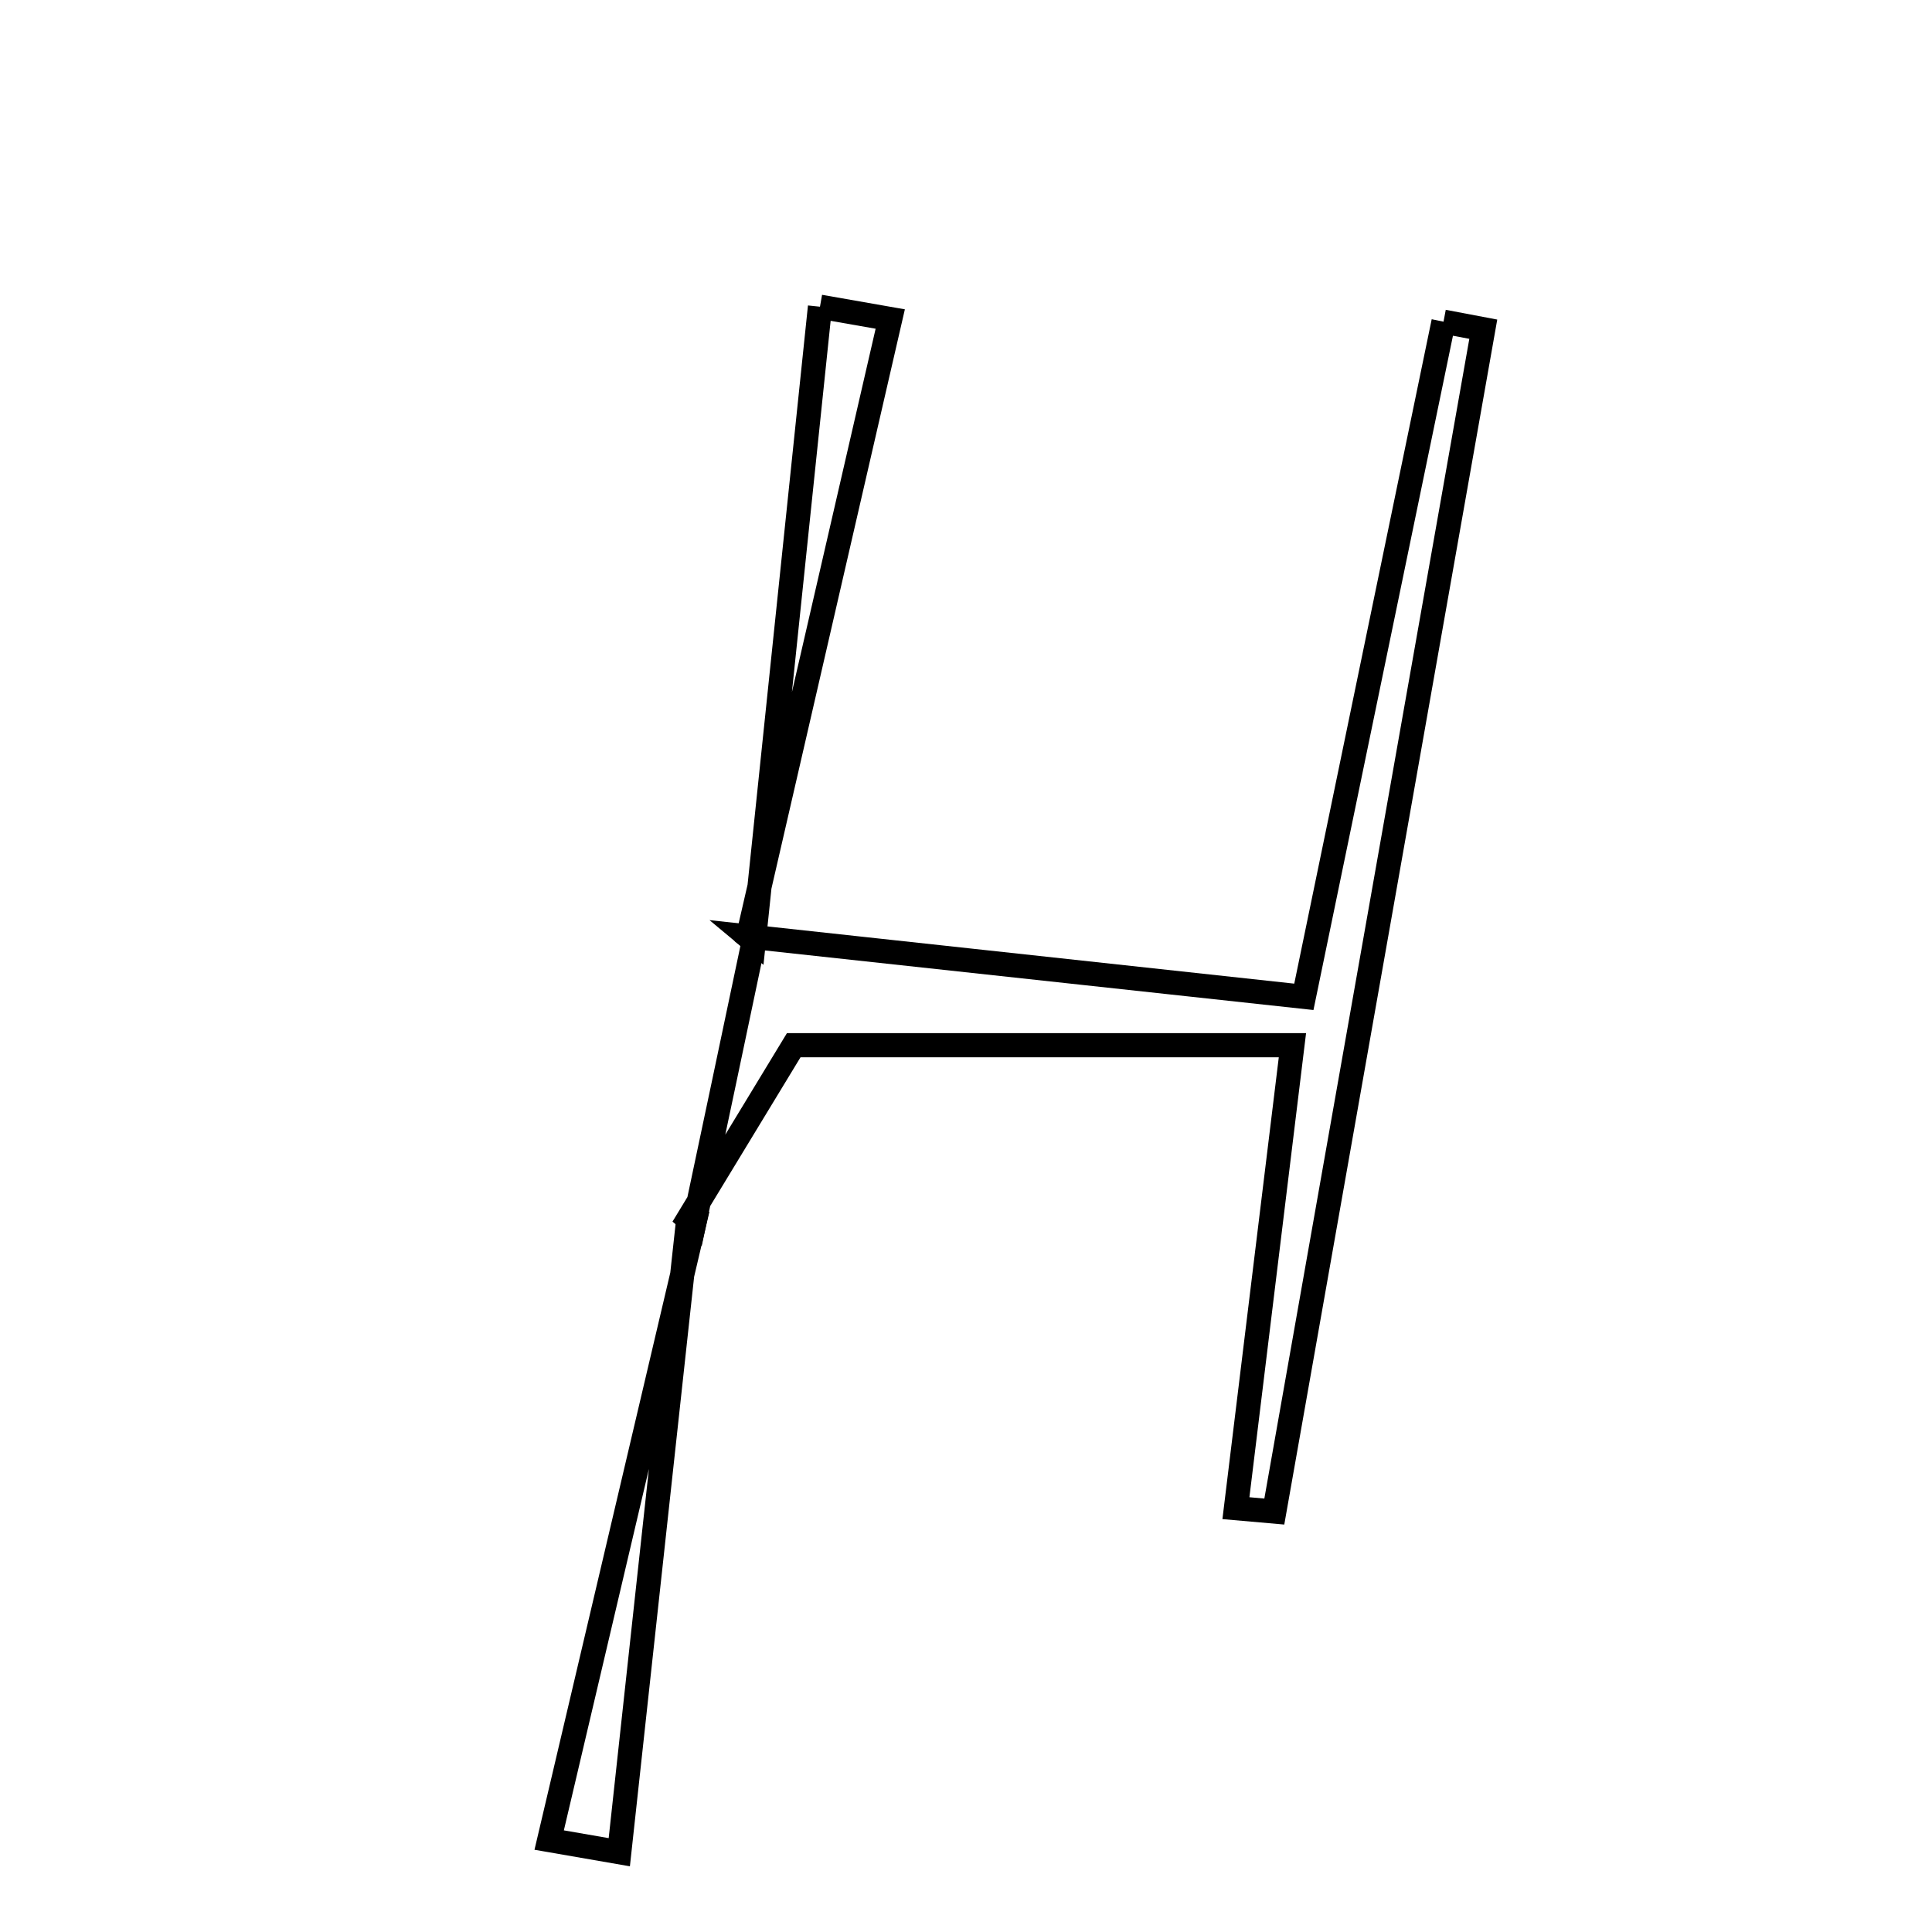<svg xmlns="http://www.w3.org/2000/svg" viewBox="0.0 0.0 24.0 24.0" height="200px" width="200px"><path fill="none" stroke="black" stroke-width=".3" stroke-opacity="1.0"  filling="0" d="M10.186 3.81 C10.477 3.861 10.768 3.912 11.059 3.963 C10.47 6.52 9.881 9.077 9.292 11.634 L9.364 11.693 C9.638 9.065 9.912 6.437 10.186 3.81"></path>
<path fill="none" stroke="black" stroke-width=".3" stroke-opacity="1.0"  filling="0" d="M17.932 3.996 C18.097 4.027 18.261 4.057 18.426 4.089 C17.56 8.985 16.695 13.881 15.83 18.777 C15.671 18.763 15.512 18.749 15.353 18.735 C15.578 16.888 15.804 15.041 16.055 12.984 C13.953 12.984 11.972 12.984 9.86 12.984 C9.431 13.69 8.99 14.416 8.549 15.143 L8.622 15.204 C8.87 14.034 9.117 12.864 9.363 11.693 C9.363 11.693 9.291 11.633 9.291 11.633 C11.524 11.876 13.757 12.118 16.197 12.383 C16.843 9.259 17.388 6.627 17.932 3.996"></path>
<path fill="none" stroke="black" stroke-width=".3" stroke-opacity="1.0"  filling="0" d="M8.55 15.143 C8.264 17.765 7.978 20.387 7.693 23.009 C7.403 22.959 7.112 22.909 6.822 22.858 C7.422 20.307 8.023 17.755 8.623 15.204 C8.622 15.204 8.55 15.143 8.55 15.143"></path></svg>